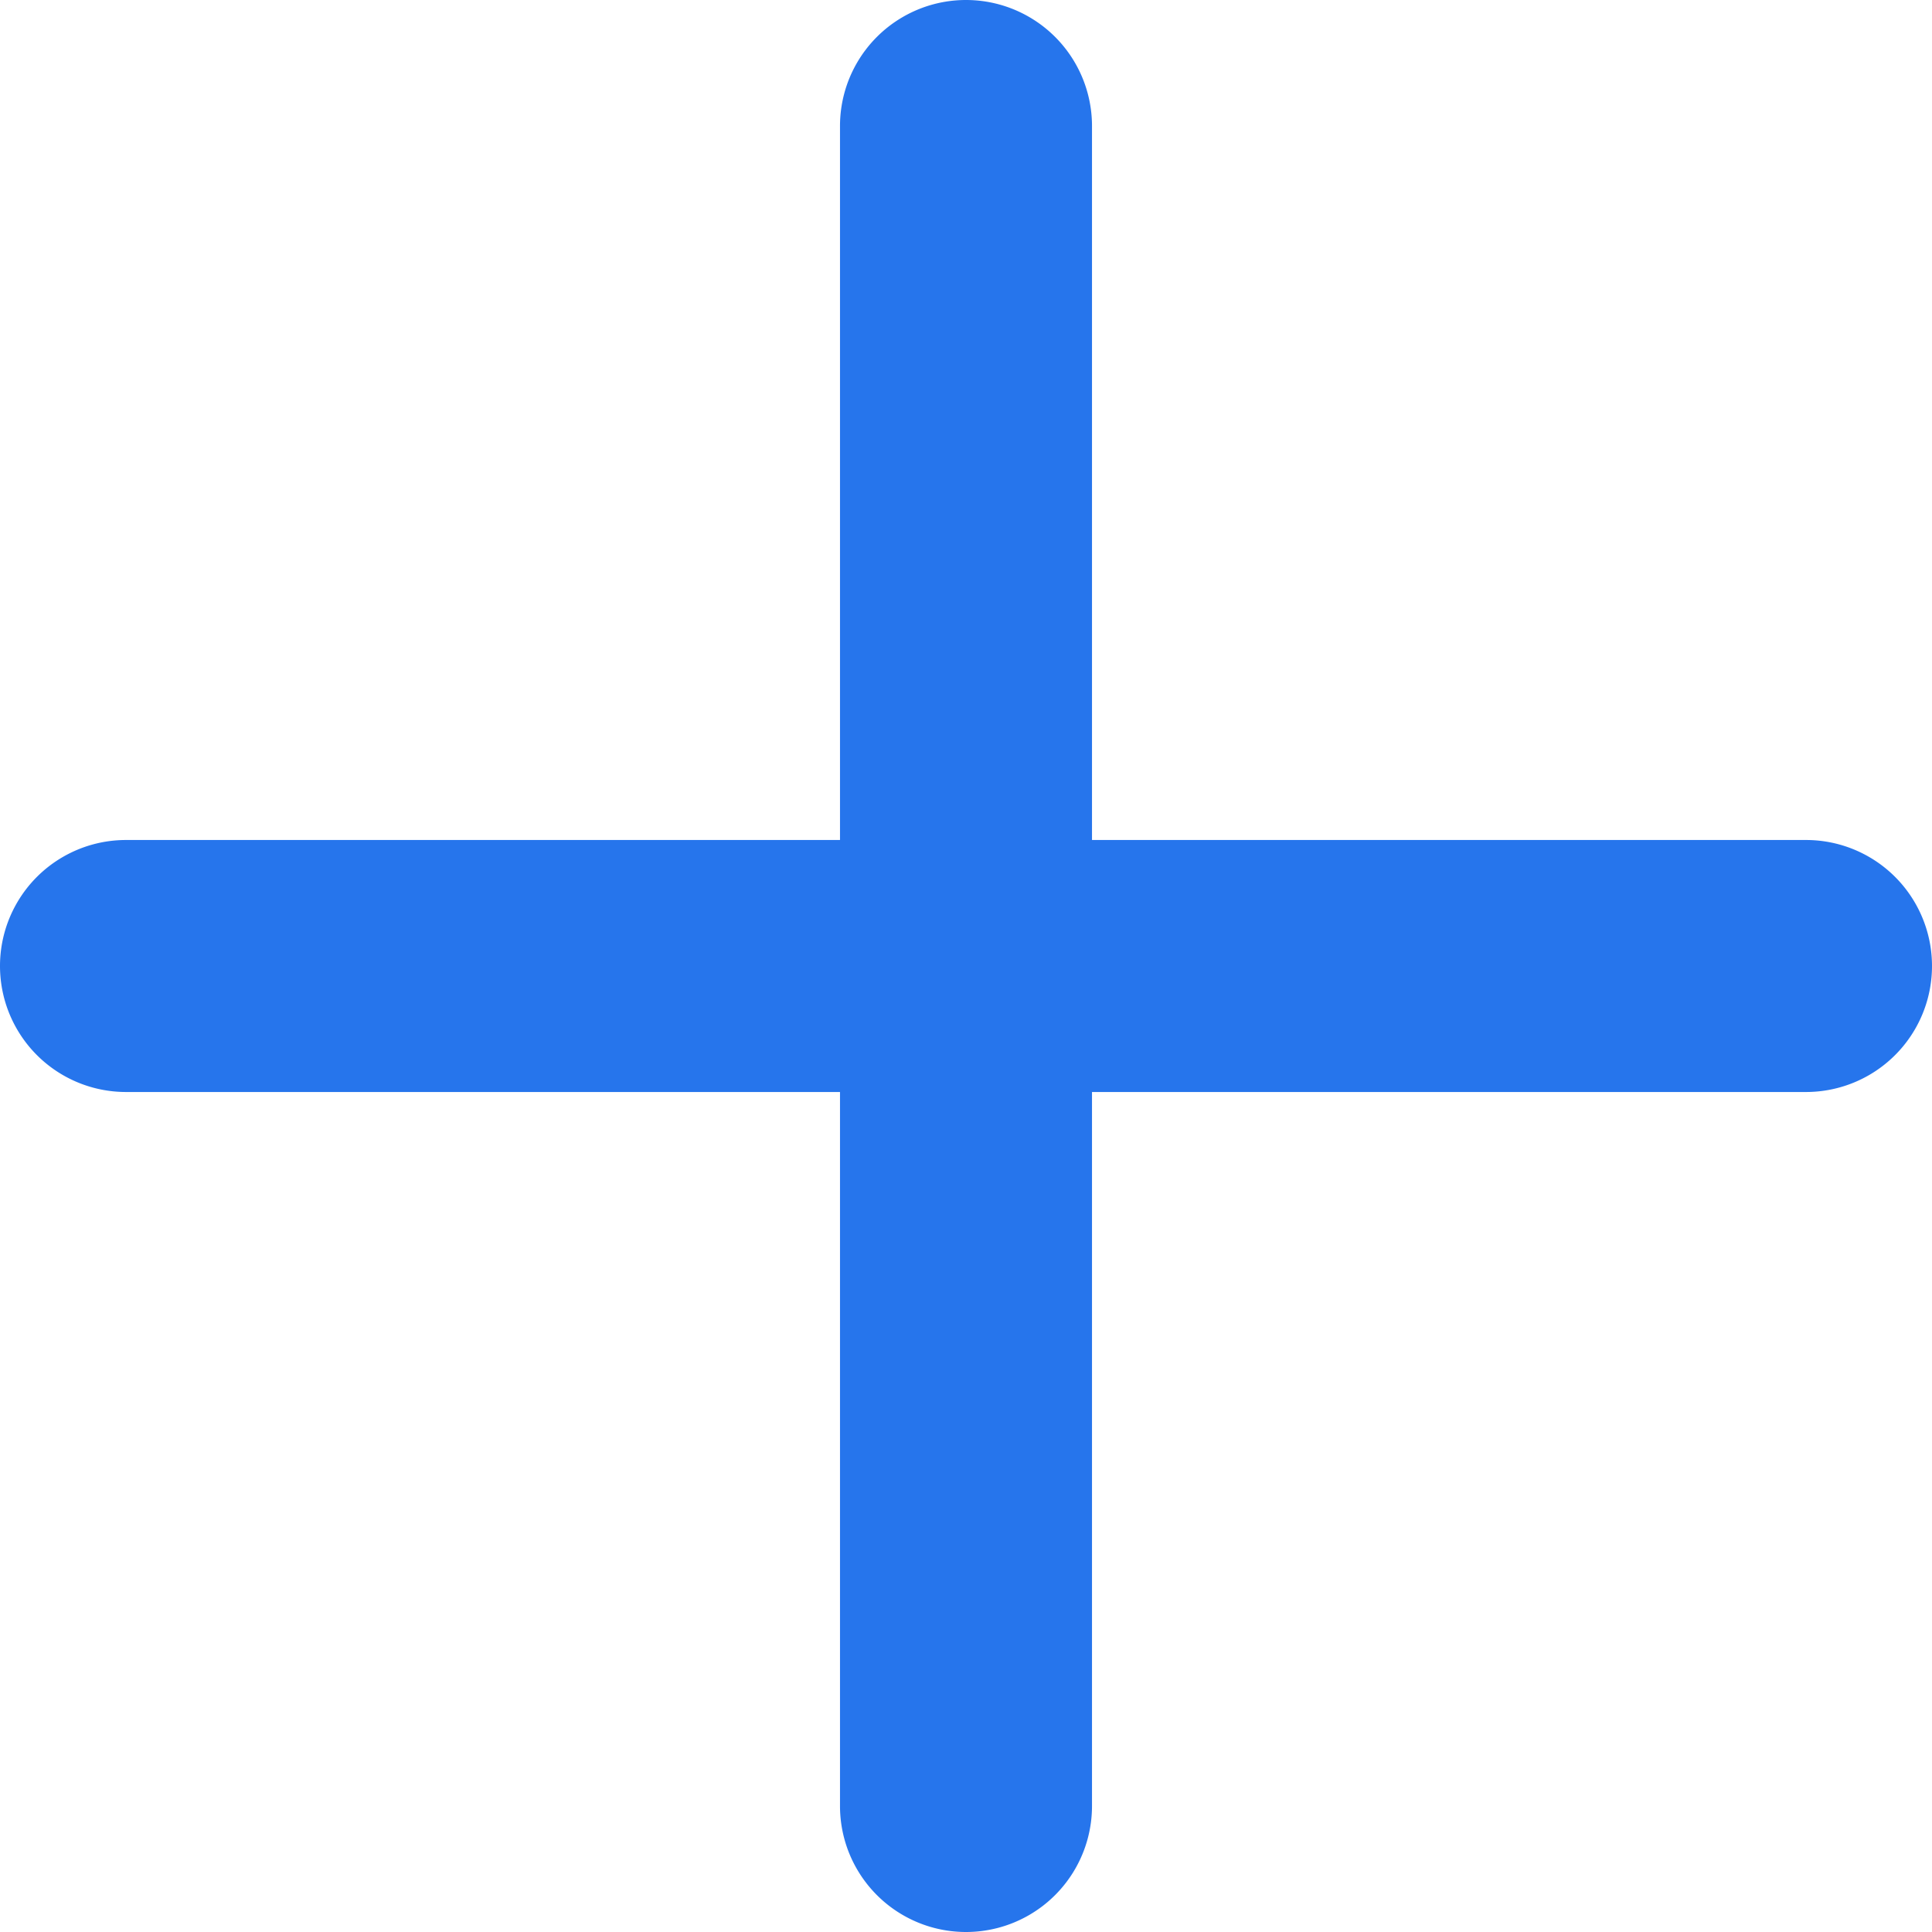 <svg width="23" height="23" viewBox="0 0 23 23" fill="none" xmlns="http://www.w3.org/2000/svg">
    <path fill-rule="evenodd" clip-rule="evenodd" d="M10 1.5a1.5 1.5 0 0 1 3 0v20a1.5 1.5 0 0 1-3 0v-20z" fill="#2675EC"/>
    <path fill-rule="evenodd" clip-rule="evenodd" d="M21.5 10a1.5 1.5 0 0 1 0 3h-20a1.5 1.5 0 0 1 0-3h20z" fill="#2675EC"/>
</svg>
